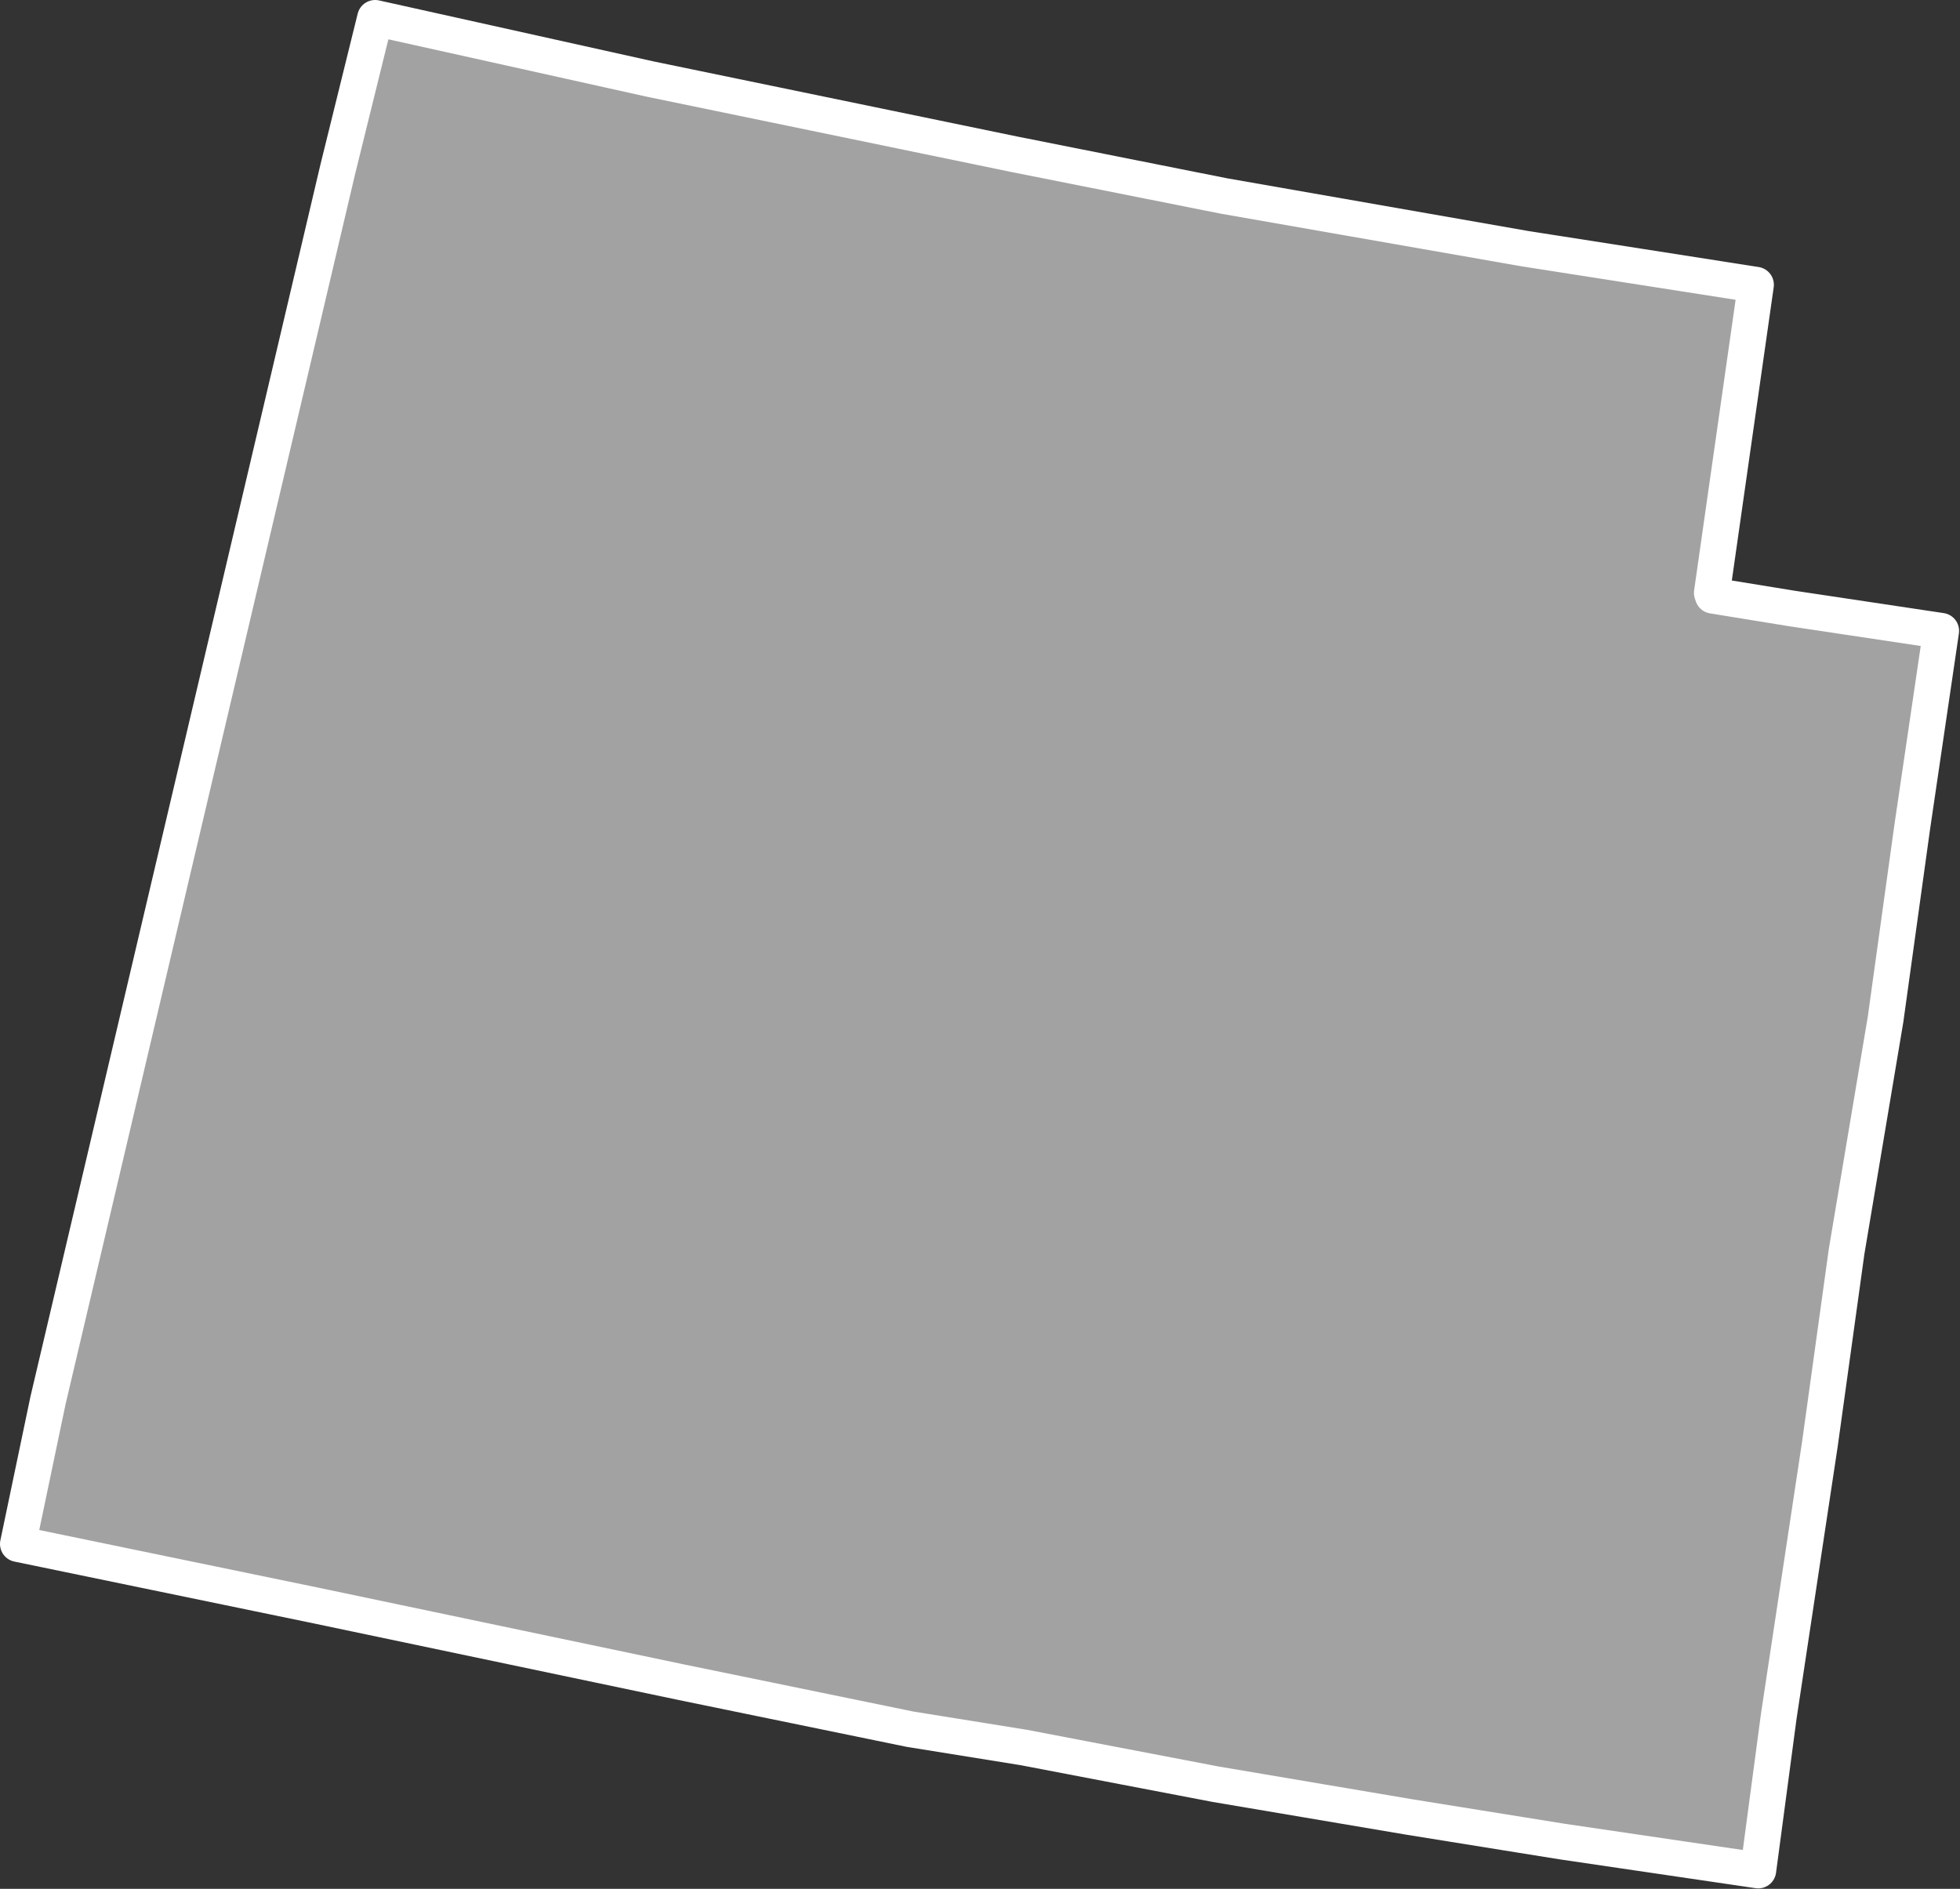 <?xml version="1.0" encoding="UTF-8" standalone="no"?><!DOCTYPE svg PUBLIC "-//W3C//DTD SVG 1.1//EN" "http://www.w3.org/Graphics/SVG/1.1/DTD/svg11.dtd"><svg fill="#a2a2a2" stroke="#fff" fill-rule="nonzero" stroke-width="20.83px" width="100%" height="100%" viewBox="0 0 1136 1095" version="1.1" xmlns="http://www.w3.org/2000/svg" xmlns:xlink="http://www.w3.org/1999/xlink" xml:space="preserve" xmlnsSerif="http://www.serif.com/" style="fill-rule:evenodd;clip-rule:evenodd;stroke-linejoin:round;"><rect x="0" y="0" width="1136" height="1095" fill="#333333" stroke="none"/><path id="ut1861" d="M884.333,144.242l-175,-30.634l-121.558,-24.2l-211.009,-43.591l-159.341,-35.4l-21.592,87.475l-97.375,413.666l-70.616,300.217l-17.425,83.308l170.992,35.324l213.983,44.926l131.933,27.109l66.125,10.641l111.183,21.292l112.475,19.025l88.167,14.183l113.775,16.75l11.917,-89.458l23.85,-157.858l15.458,-111.5l22.567,-134.5l15.458,-111.5l16.75,-113.775l-85.9,-12.892l-46.408,-7.544l-0.534,-1.606l25.492,-178.6l-133.367,-20.858Z"/></svg>